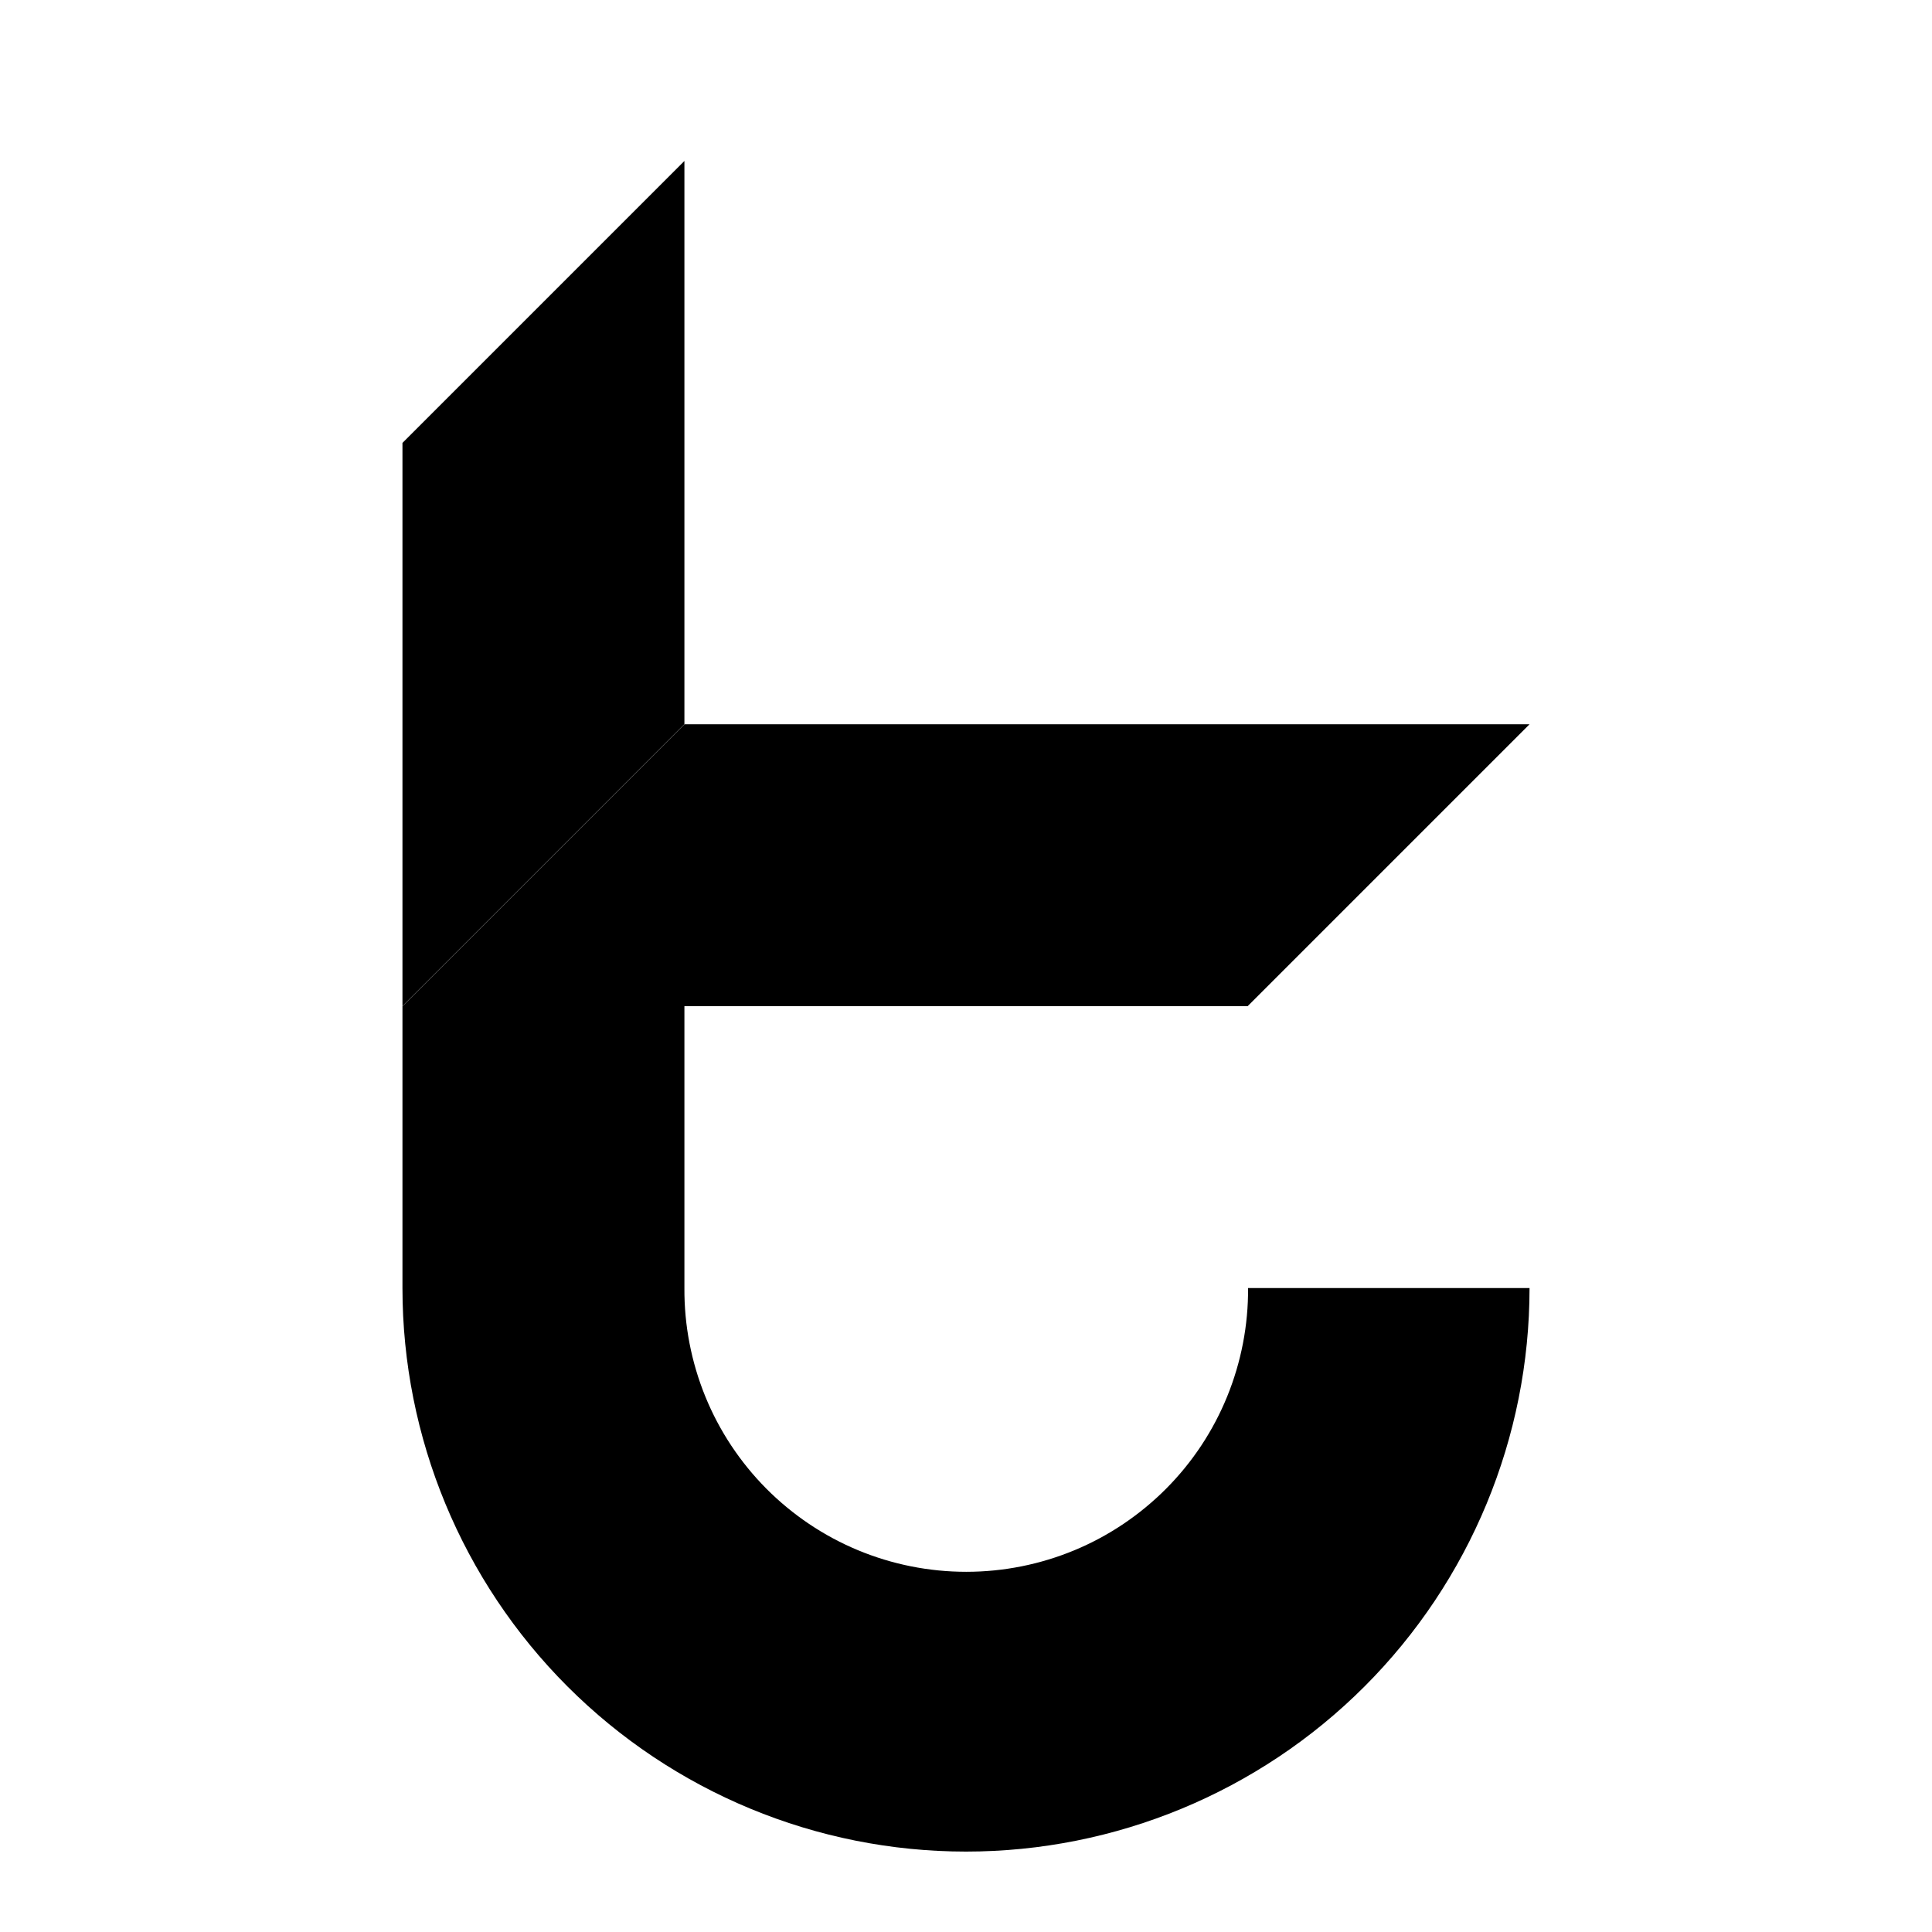 <!-- Generated by IcoMoon.io -->
<svg version="1.1" xmlns="http://www.w3.org/2000/svg" width="16" height="16" viewBox="0 0 16 16">
<title>app_tomochain</title>
<path d="M5.668 1.333v4.664l-2.335 2.335v-4.664l2.335-2.335z"></path>
<path d="M12.667 10.667c0 1.238-0.492 2.425-1.367 3.3s-2.062 1.367-3.3 1.367-2.425-0.492-3.3-1.367c-0.875-0.875-1.367-2.062-1.367-3.3v-2.335h2.335v2.335c-0.002 0.308 0.057 0.613 0.173 0.898s0.288 0.544 0.505 0.763c0.217 0.218 0.475 0.392 0.759 0.51s0.589 0.179 0.897 0.179 0.613-0.061 0.897-0.179c0.284-0.118 0.542-0.292 0.759-0.51s0.389-0.478 0.505-0.763c0.116-0.285 0.175-0.59 0.173-0.898h2.33z"></path>
<path d="M12.667 5.998l-2.335 2.335h-6.999l2.335-2.335h6.999z"></path>
</svg>
